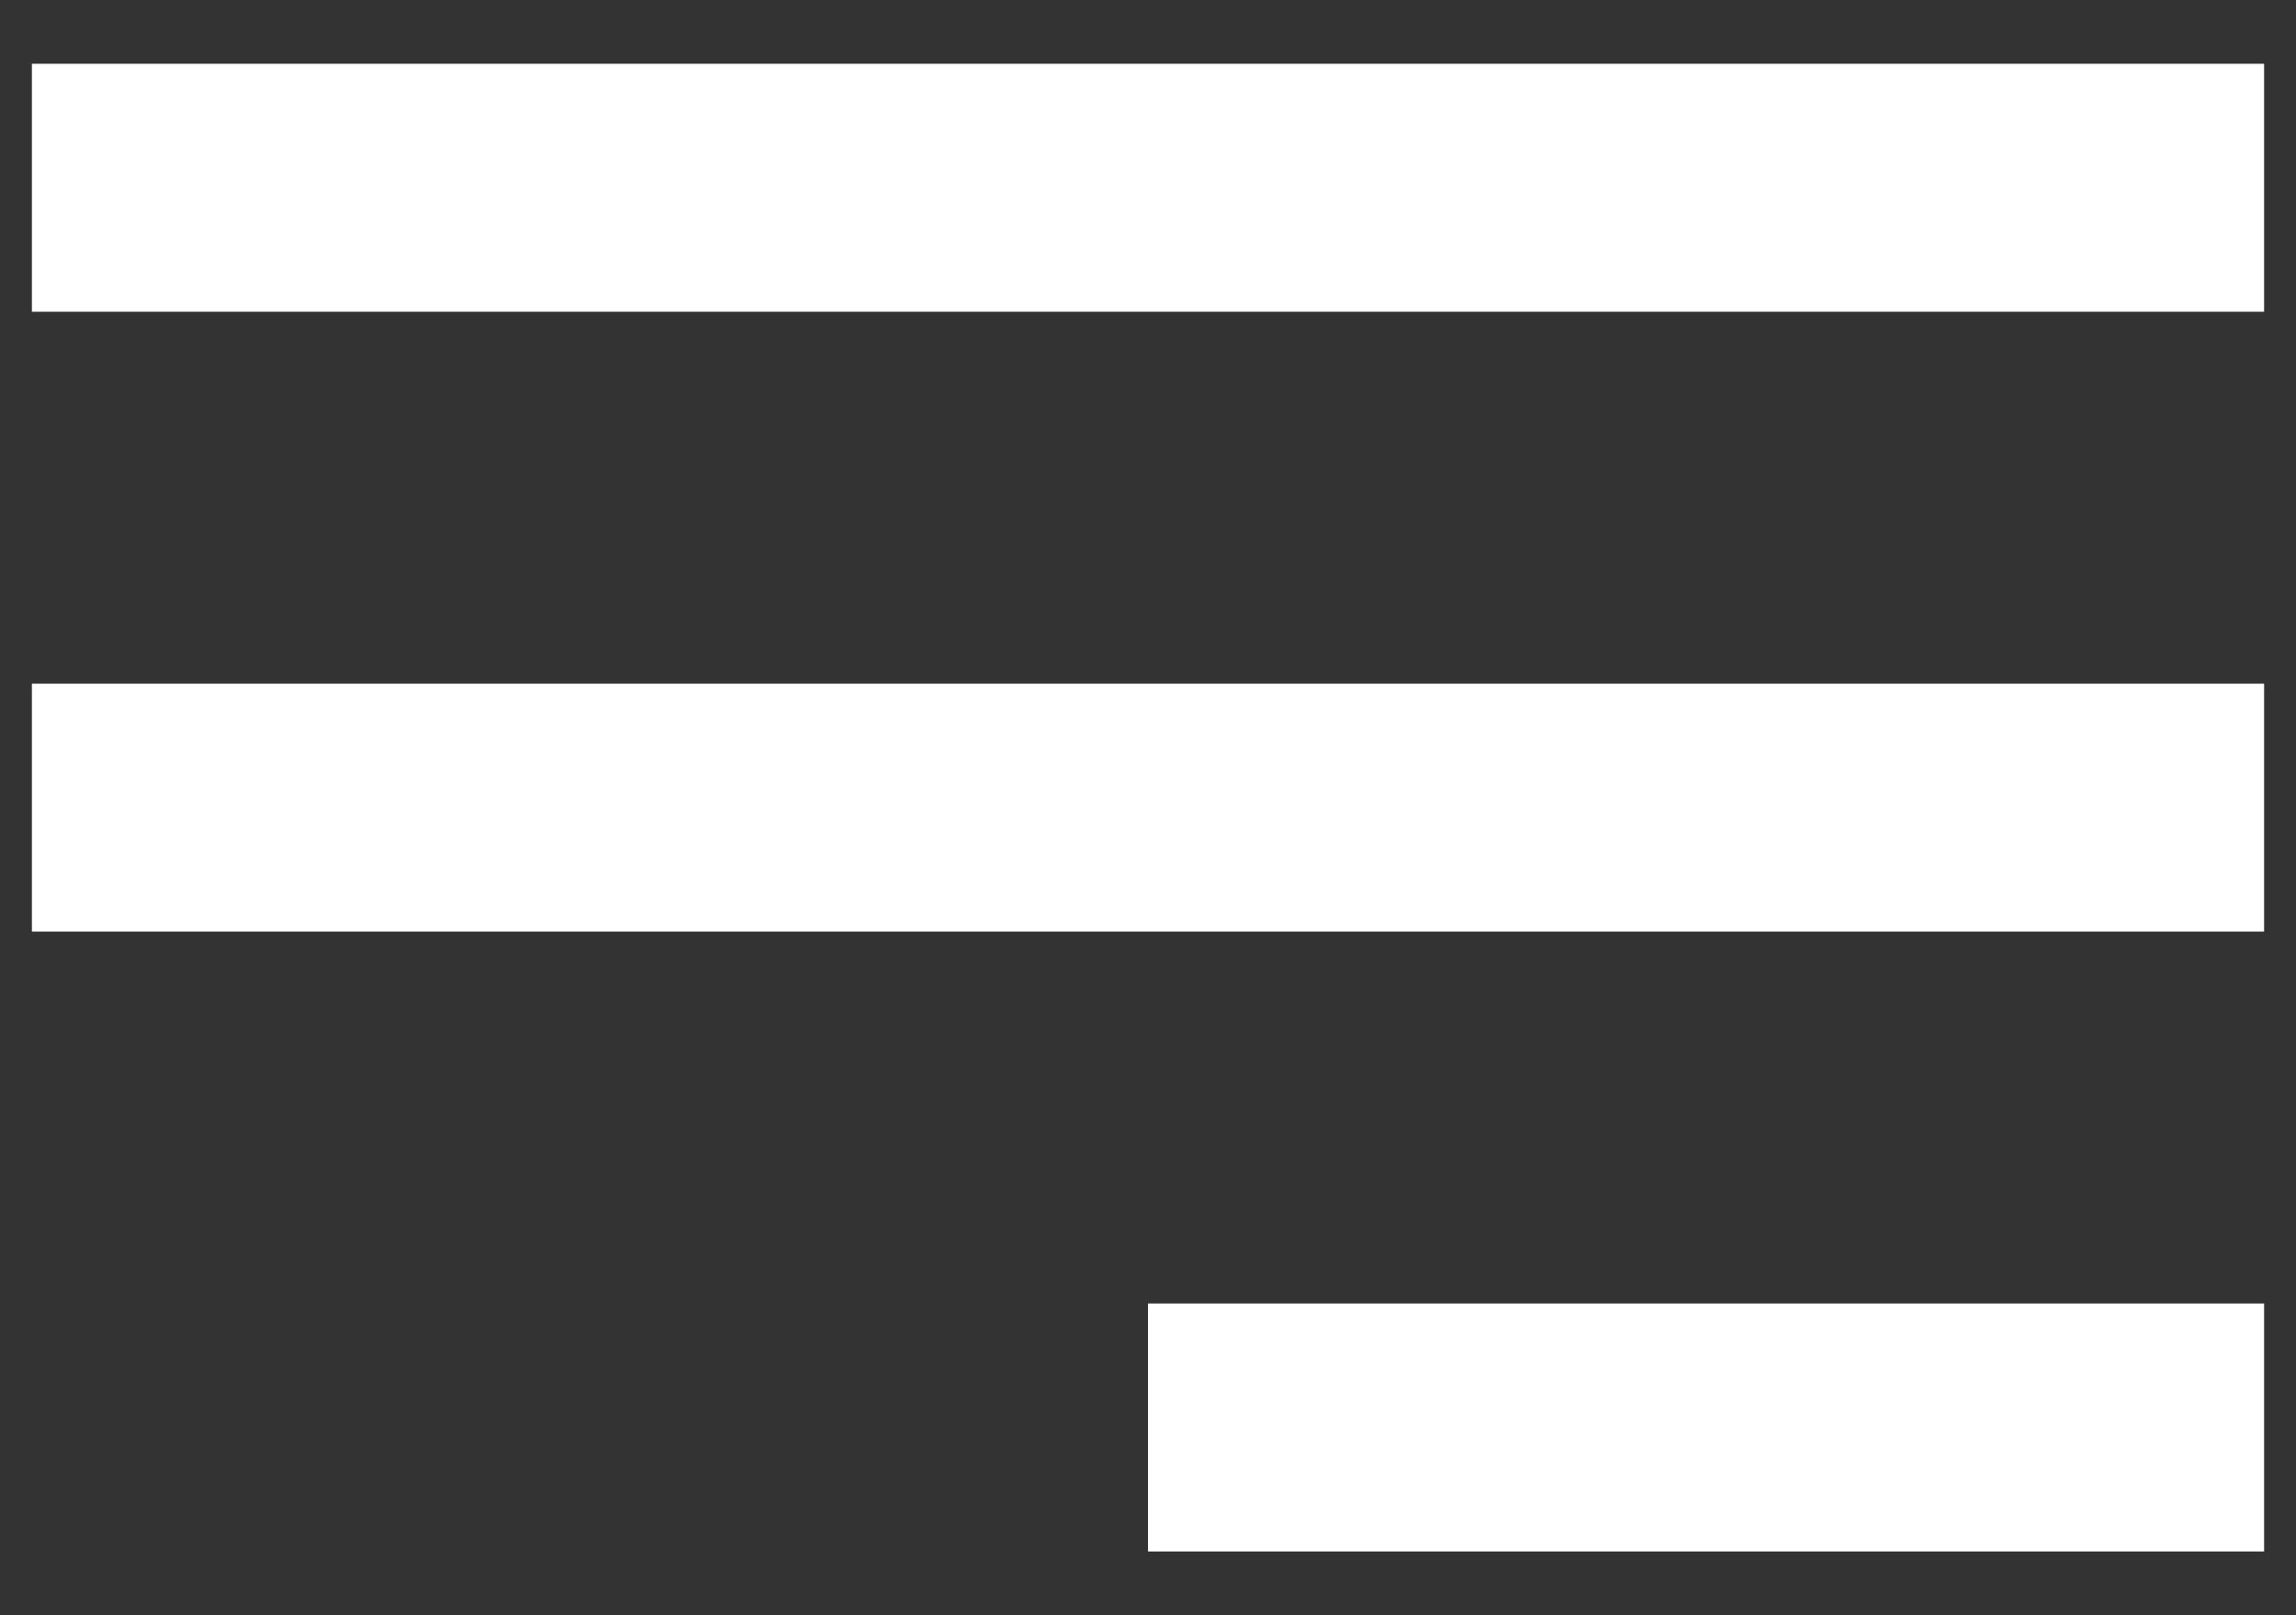 <svg width="27" height="19" viewBox="0 0 27 19" fill="none" xmlns="http://www.w3.org/2000/svg">
<rect x="0" y="0" width="27" height="19" fill="#333333" stroke="none"/>
<path d="M26.625 18.25H13.5V15.333H26.625V18.25ZM26.625 10.958H0.375V8.042H26.625V10.958ZM26.625 3.667H0.375V0.75H26.625V3.667Z" fill="white"/>
</svg>

